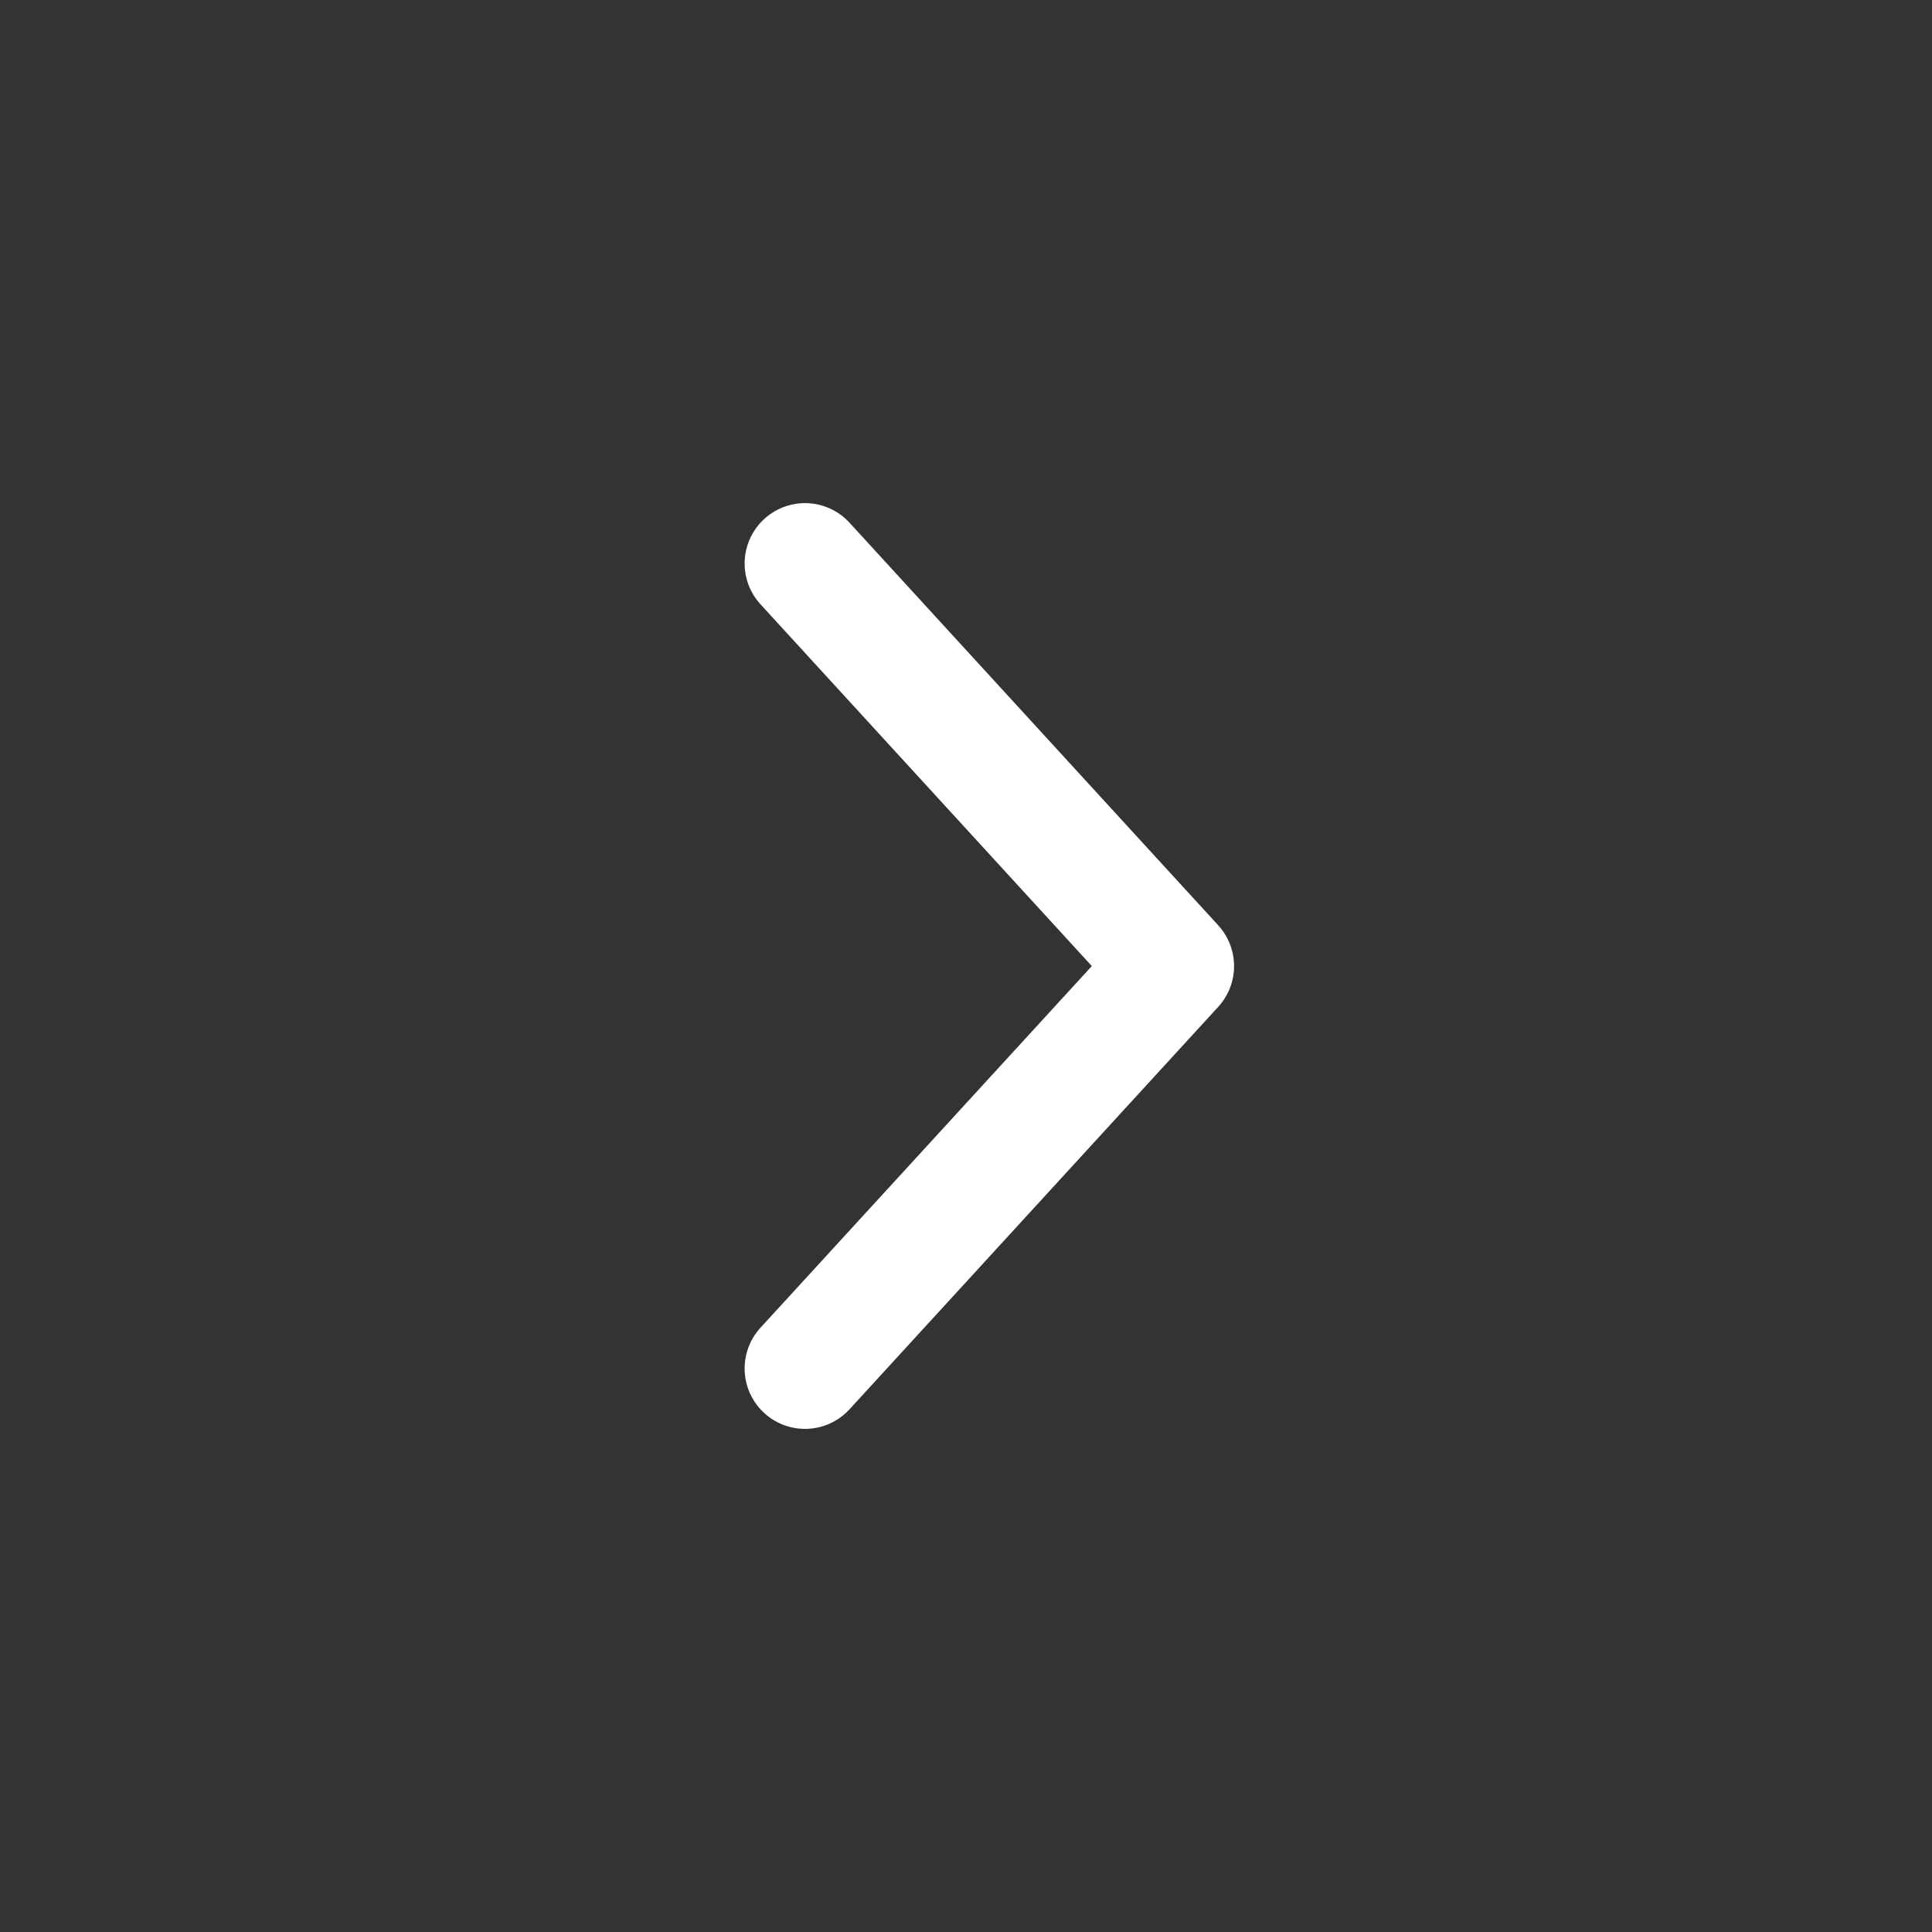 <svg width="24" height="24" viewBox="0 0 24 24" fill="none" xmlns="http://www.w3.org/2000/svg">
<rect x="0" y="0" width="24" height="24" fill="#333333" stroke="none"/>
<path d="M10 7L14.58 12.001L10 17" stroke="white" stroke-width="1.5" stroke-linecap="round" stroke-linejoin="round"/>
</svg>

